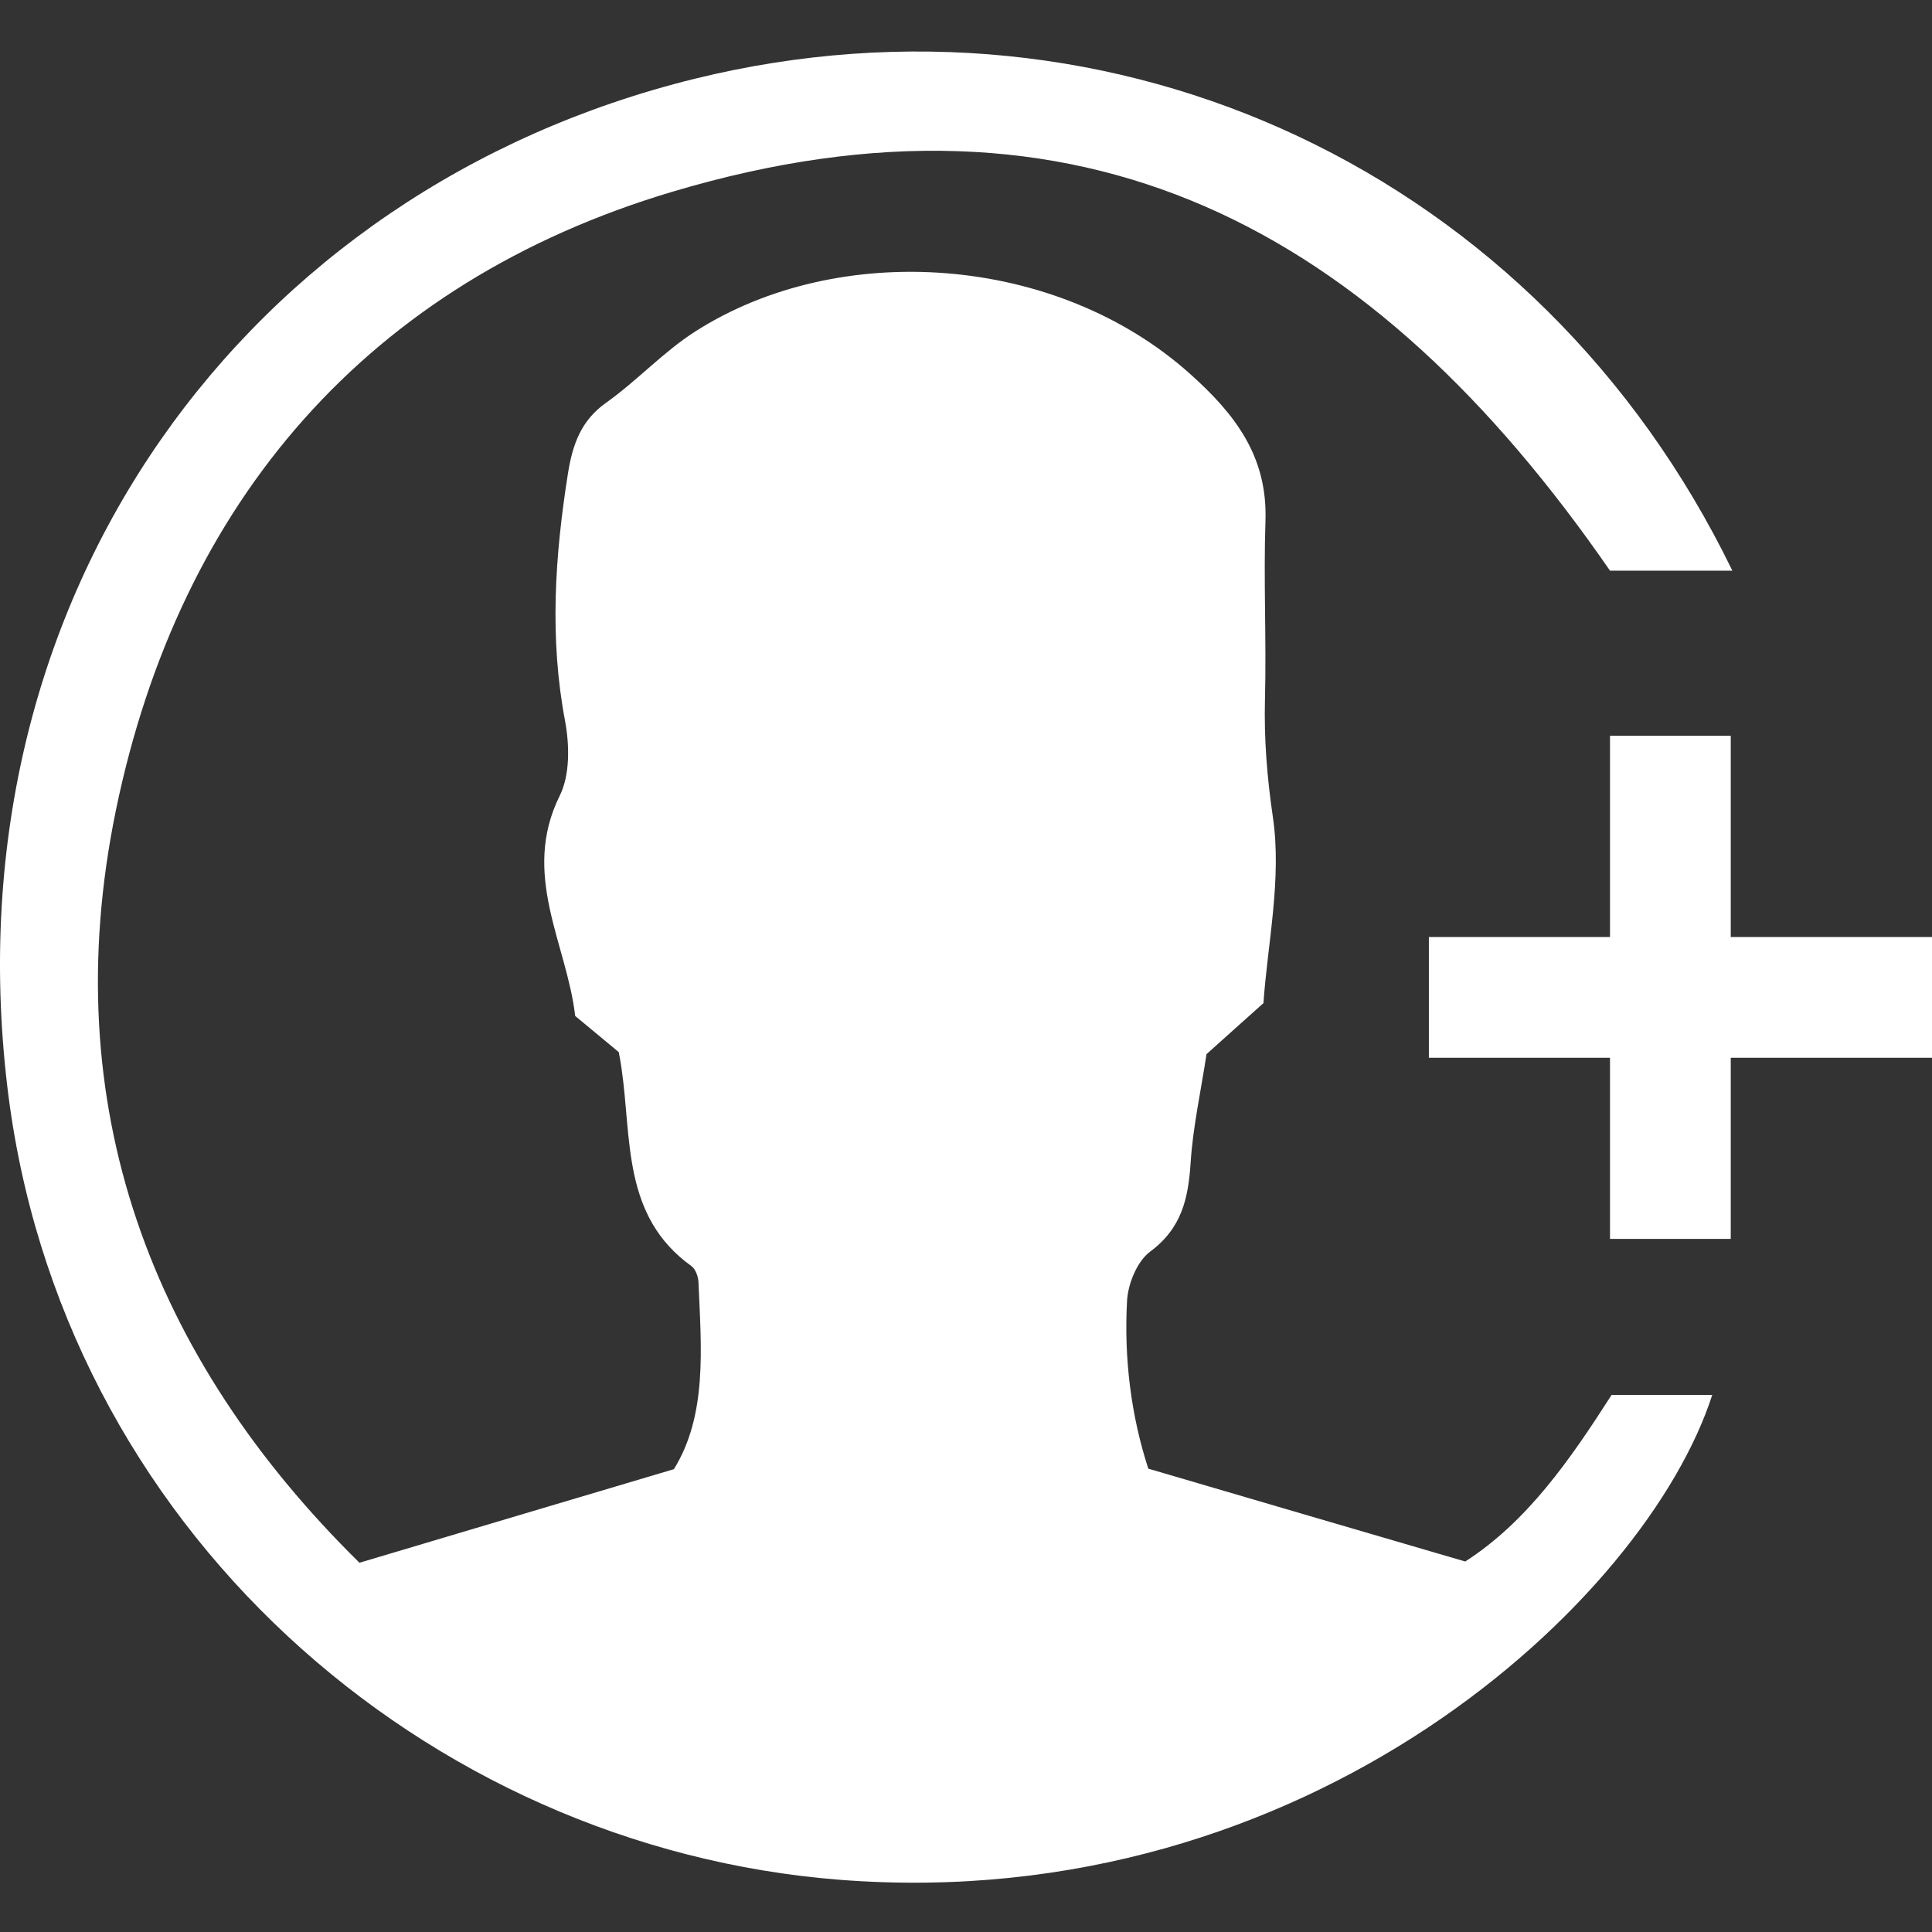 <svg width="500" height="500" viewBox="0 0 500 500" fill="none" xmlns="http://www.w3.org/2000/svg">
<rect x="0" y="0" width="500" height="500" fill="#333333" stroke="none"/>
<path d="M92.777 404.514C120.981 396.084 146.797 388.451 174.405 380.22C183.032 366.28 181.506 349.087 180.776 332.094C180.776 330.567 180.046 328.443 178.918 327.646C160.999 314.768 163.521 294.787 160.866 276.599C160.734 275.537 160.534 274.409 160.136 272.285C157.017 269.696 153.234 266.576 148.855 262.925C146.731 244.338 134.719 226.349 144.872 205.904C147.527 200.527 147.394 192.893 146.266 186.72C142.152 165.146 143.611 143.838 146.996 122.463C148.191 115.095 150.315 108.855 156.884 104.209C164.915 98.5 171.75 90.999 179.979 85.755C217.21 61.99 273.354 65.774 307.93 96.708C319.742 107.262 328.036 118.148 327.505 134.744C326.979 150.078 327.77 165.478 327.374 180.879C327.109 191.234 327.906 201.191 329.432 211.546C331.755 227.478 328.036 244.272 326.979 259.606C321.003 264.983 316.491 268.966 312.243 272.816C310.783 282.441 308.726 291.668 308.129 300.961C307.531 310.188 305.806 317.888 297.643 323.929C294.258 326.451 291.869 332.359 291.67 336.807C290.874 351.676 292.732 366.412 297.179 380.086C324.52 388.118 350.802 395.819 379.203 404.116C395.197 393.827 406.25 377.917 417.082 361.005H443.124C426.067 414.043 338.921 495.922 217.409 486.495C110.098 478.13 15.263 395.155 1.858 280.914C-13.075 154.06 63.444 49.046 179.846 20.369C288.684 -6.382 398.296 44.665 448.332 147.687C437.916 147.687 424.479 147.687 416.667 147.687C355.214 58.737 279.791 18.046 173.94 49.644C95.431 73.076 46.521 129.566 29.996 209.687C14.268 286.158 39.154 351.41 93.042 404.448L92.777 404.514Z" fill="white"/>
<path d="M447.916 320.625V190.417H416.666V320.625H447.916Z" fill="white"/>
<path d="M499.999 242.5H369.791V273.75H499.999V242.5Z" fill="white"/>
</svg>
